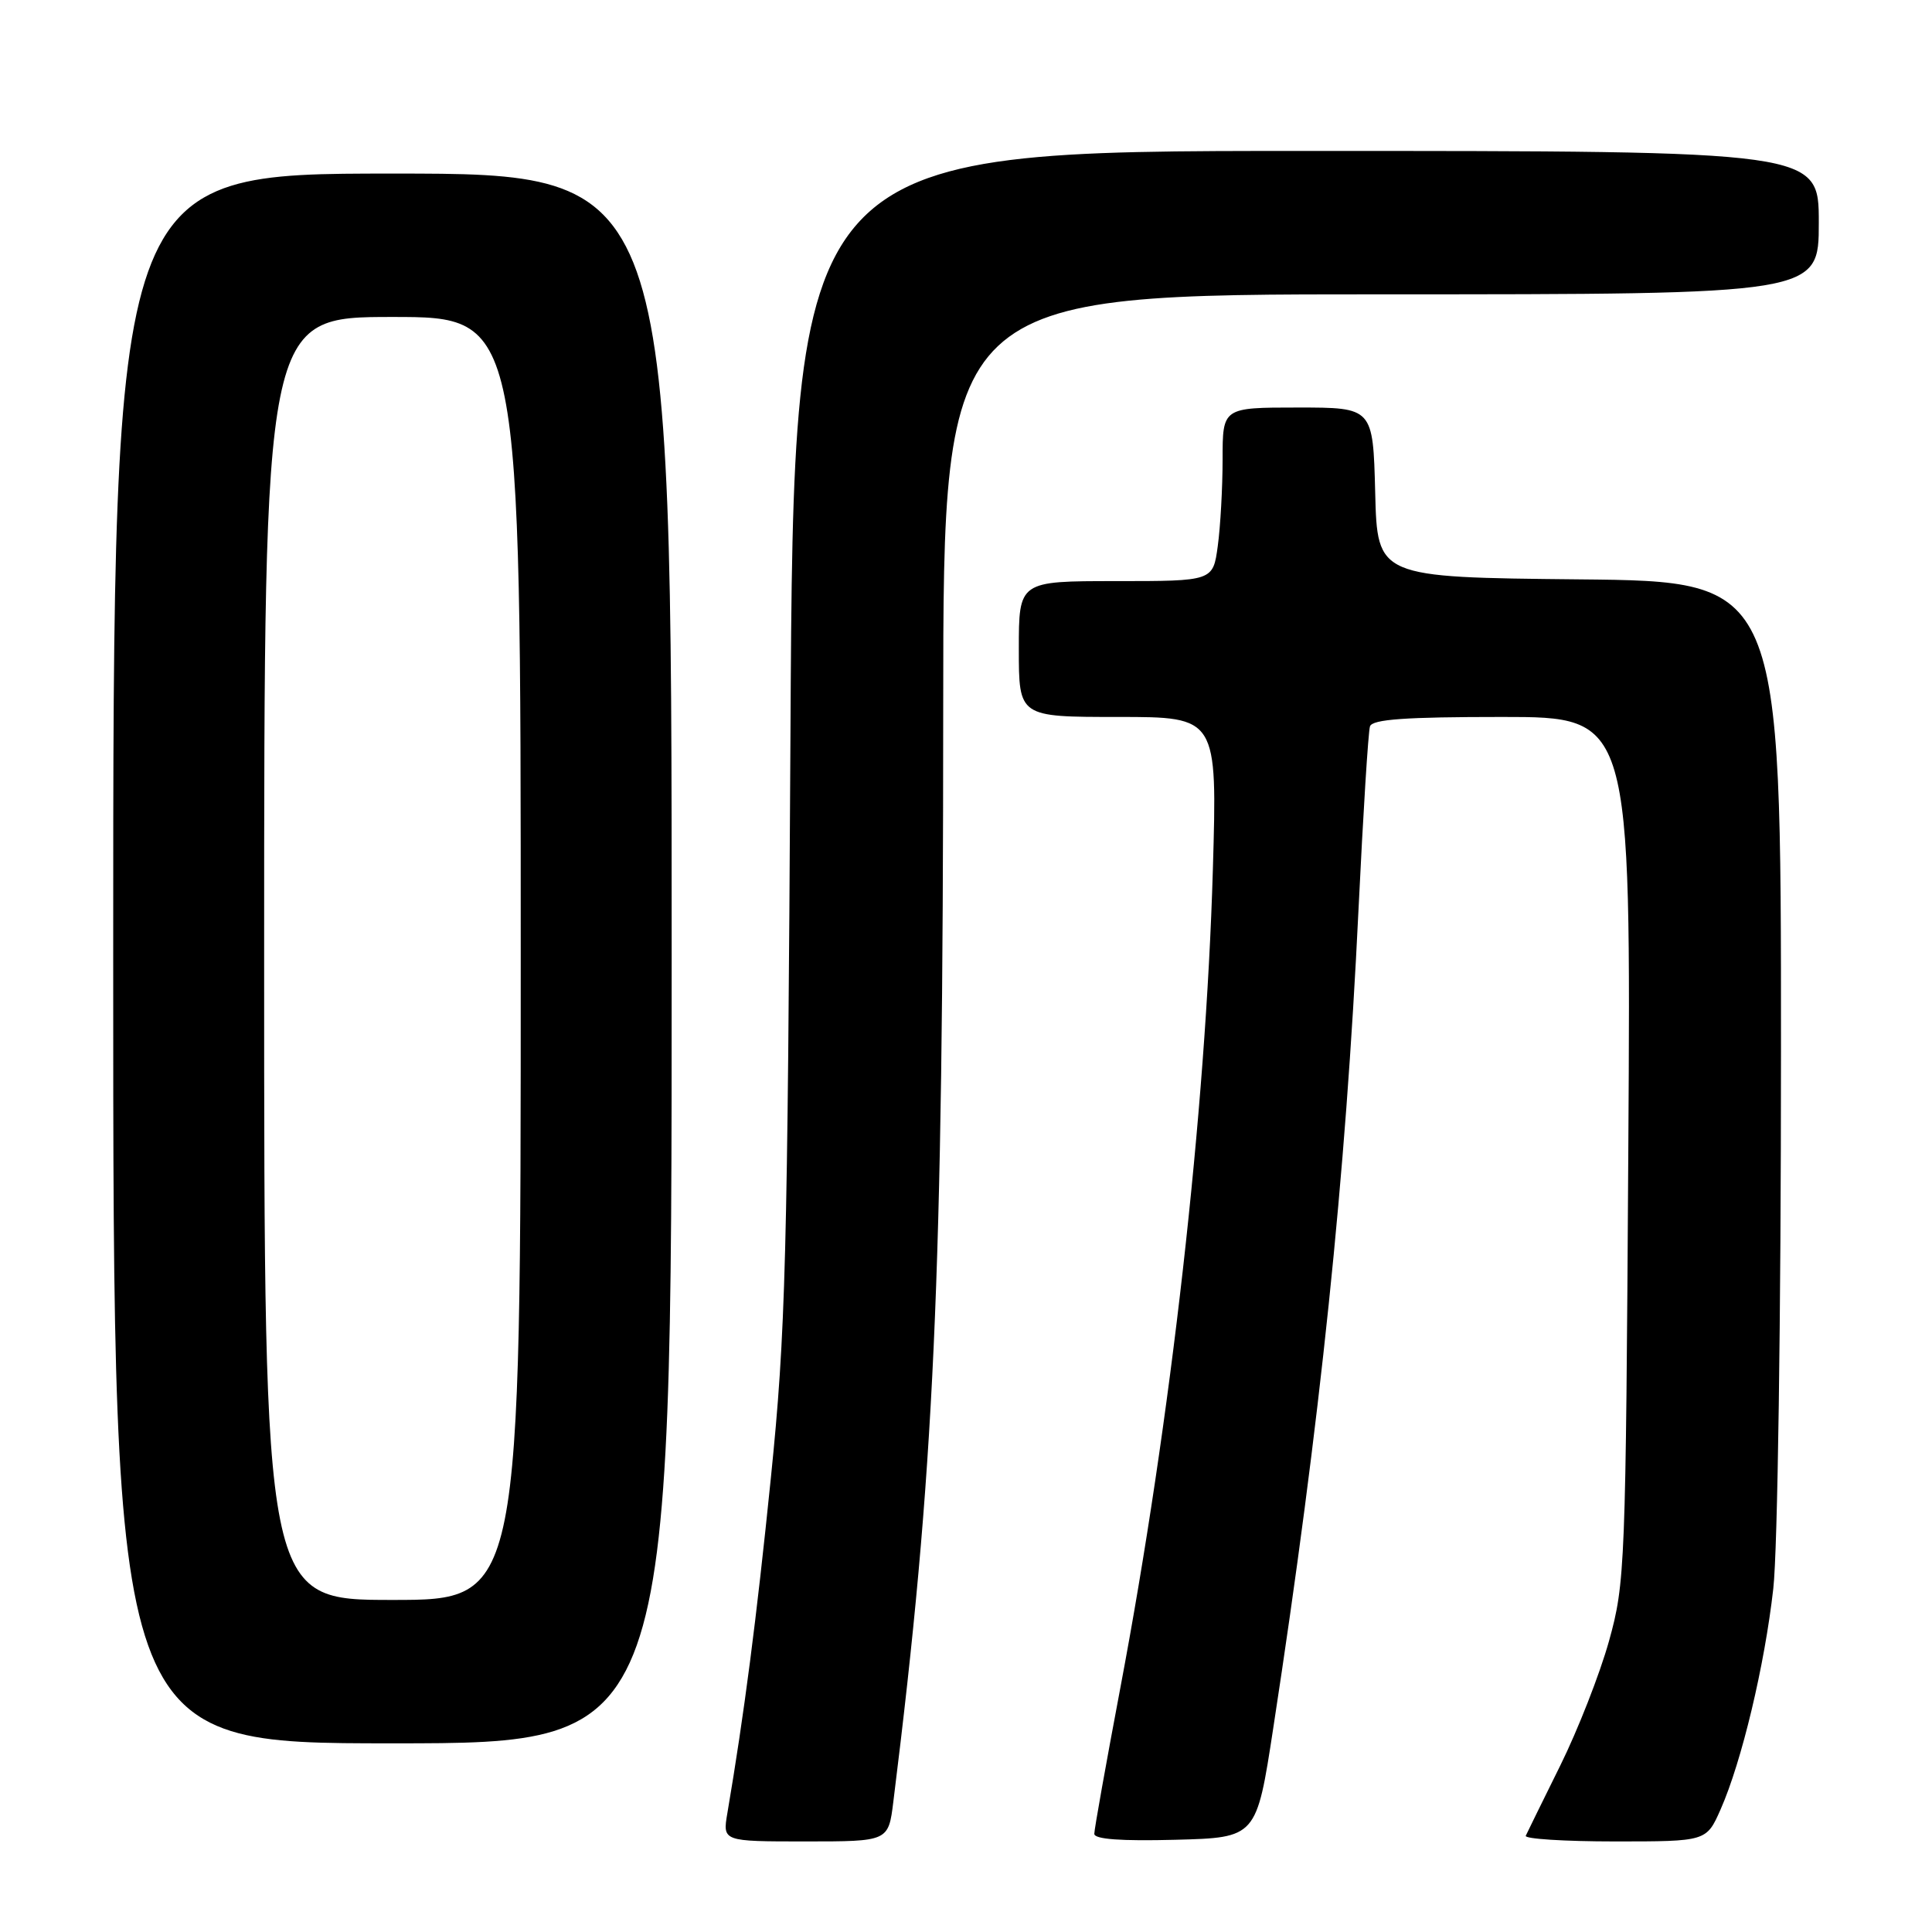 <?xml version="1.0" encoding="UTF-8" standalone="no"?>
<!DOCTYPE svg PUBLIC "-//W3C//DTD SVG 1.1//EN" "http://www.w3.org/Graphics/SVG/1.1/DTD/svg11.dtd" >
<svg xmlns="http://www.w3.org/2000/svg" xmlns:xlink="http://www.w3.org/1999/xlink" version="1.1" viewBox="0 0 256 256">
 <g >
 <path fill="currentColor"
d=" M 118.37 238.75 C 123.83 194.95 124.96 170.04 124.98 93.75 C 125.00 39.00 125.00 39.00 183.00 39.00 C 241.00 39.00 241.00 39.00 241.00 29.50 C 241.00 20.00 241.00 20.00 173.08 20.00 C 105.16 20.00 105.16 20.00 104.74 97.25 C 104.35 167.42 104.11 176.46 102.14 195.87 C 100.23 214.65 98.61 227.13 96.38 240.25 C 95.74 244.00 95.74 244.00 106.73 244.00 C 117.72 244.00 117.72 244.00 118.37 238.75 Z  M 168.71 229.00 C 174.95 188.32 178.30 156.14 180.01 120.50 C 180.62 107.85 181.30 96.94 181.53 96.25 C 181.83 95.31 186.24 95.00 199.03 95.00 C 216.12 95.00 216.12 95.00 215.76 152.25 C 215.42 207.71 215.34 209.75 213.20 217.45 C 211.98 221.82 209.07 229.24 206.74 233.95 C 204.41 238.65 202.36 242.84 202.17 243.25 C 201.99 243.66 207.30 244.00 213.97 244.00 C 226.11 244.00 226.11 244.00 227.99 239.75 C 230.79 233.41 233.83 220.65 234.97 210.50 C 235.55 205.40 235.99 174.54 235.99 139.27 C 236.00 77.03 236.00 77.03 209.25 76.77 C 182.50 76.50 182.50 76.50 182.22 65.25 C 181.93 54.00 181.93 54.00 171.97 54.00 C 162.00 54.00 162.00 54.00 162.00 60.86 C 162.00 64.63 161.71 69.81 161.36 72.36 C 160.73 77.00 160.73 77.00 147.86 77.00 C 135.00 77.00 135.00 77.00 135.00 86.00 C 135.00 95.00 135.00 95.00 148.15 95.00 C 161.30 95.00 161.30 95.00 160.71 115.25 C 159.77 147.36 155.17 188.09 148.44 223.71 C 146.55 233.72 145.00 242.40 145.00 242.99 C 145.00 243.71 148.55 243.97 155.74 243.78 C 166.49 243.50 166.49 243.50 168.71 229.00 Z  M 89.00 127.00 C 89.00 23.00 89.00 23.00 52.00 23.00 C 15.00 23.00 15.00 23.00 15.00 127.00 C 15.00 231.00 15.00 231.00 52.00 231.00 C 89.00 231.00 89.00 231.00 89.00 127.00 Z  M 35.00 127.00 C 35.00 42.00 35.00 42.00 52.00 42.00 C 69.00 42.00 69.00 42.00 69.00 127.00 C 69.00 212.00 69.00 212.00 52.00 212.00 C 35.00 212.00 35.00 212.00 35.00 127.00 Z "/>
</g>
</svg>